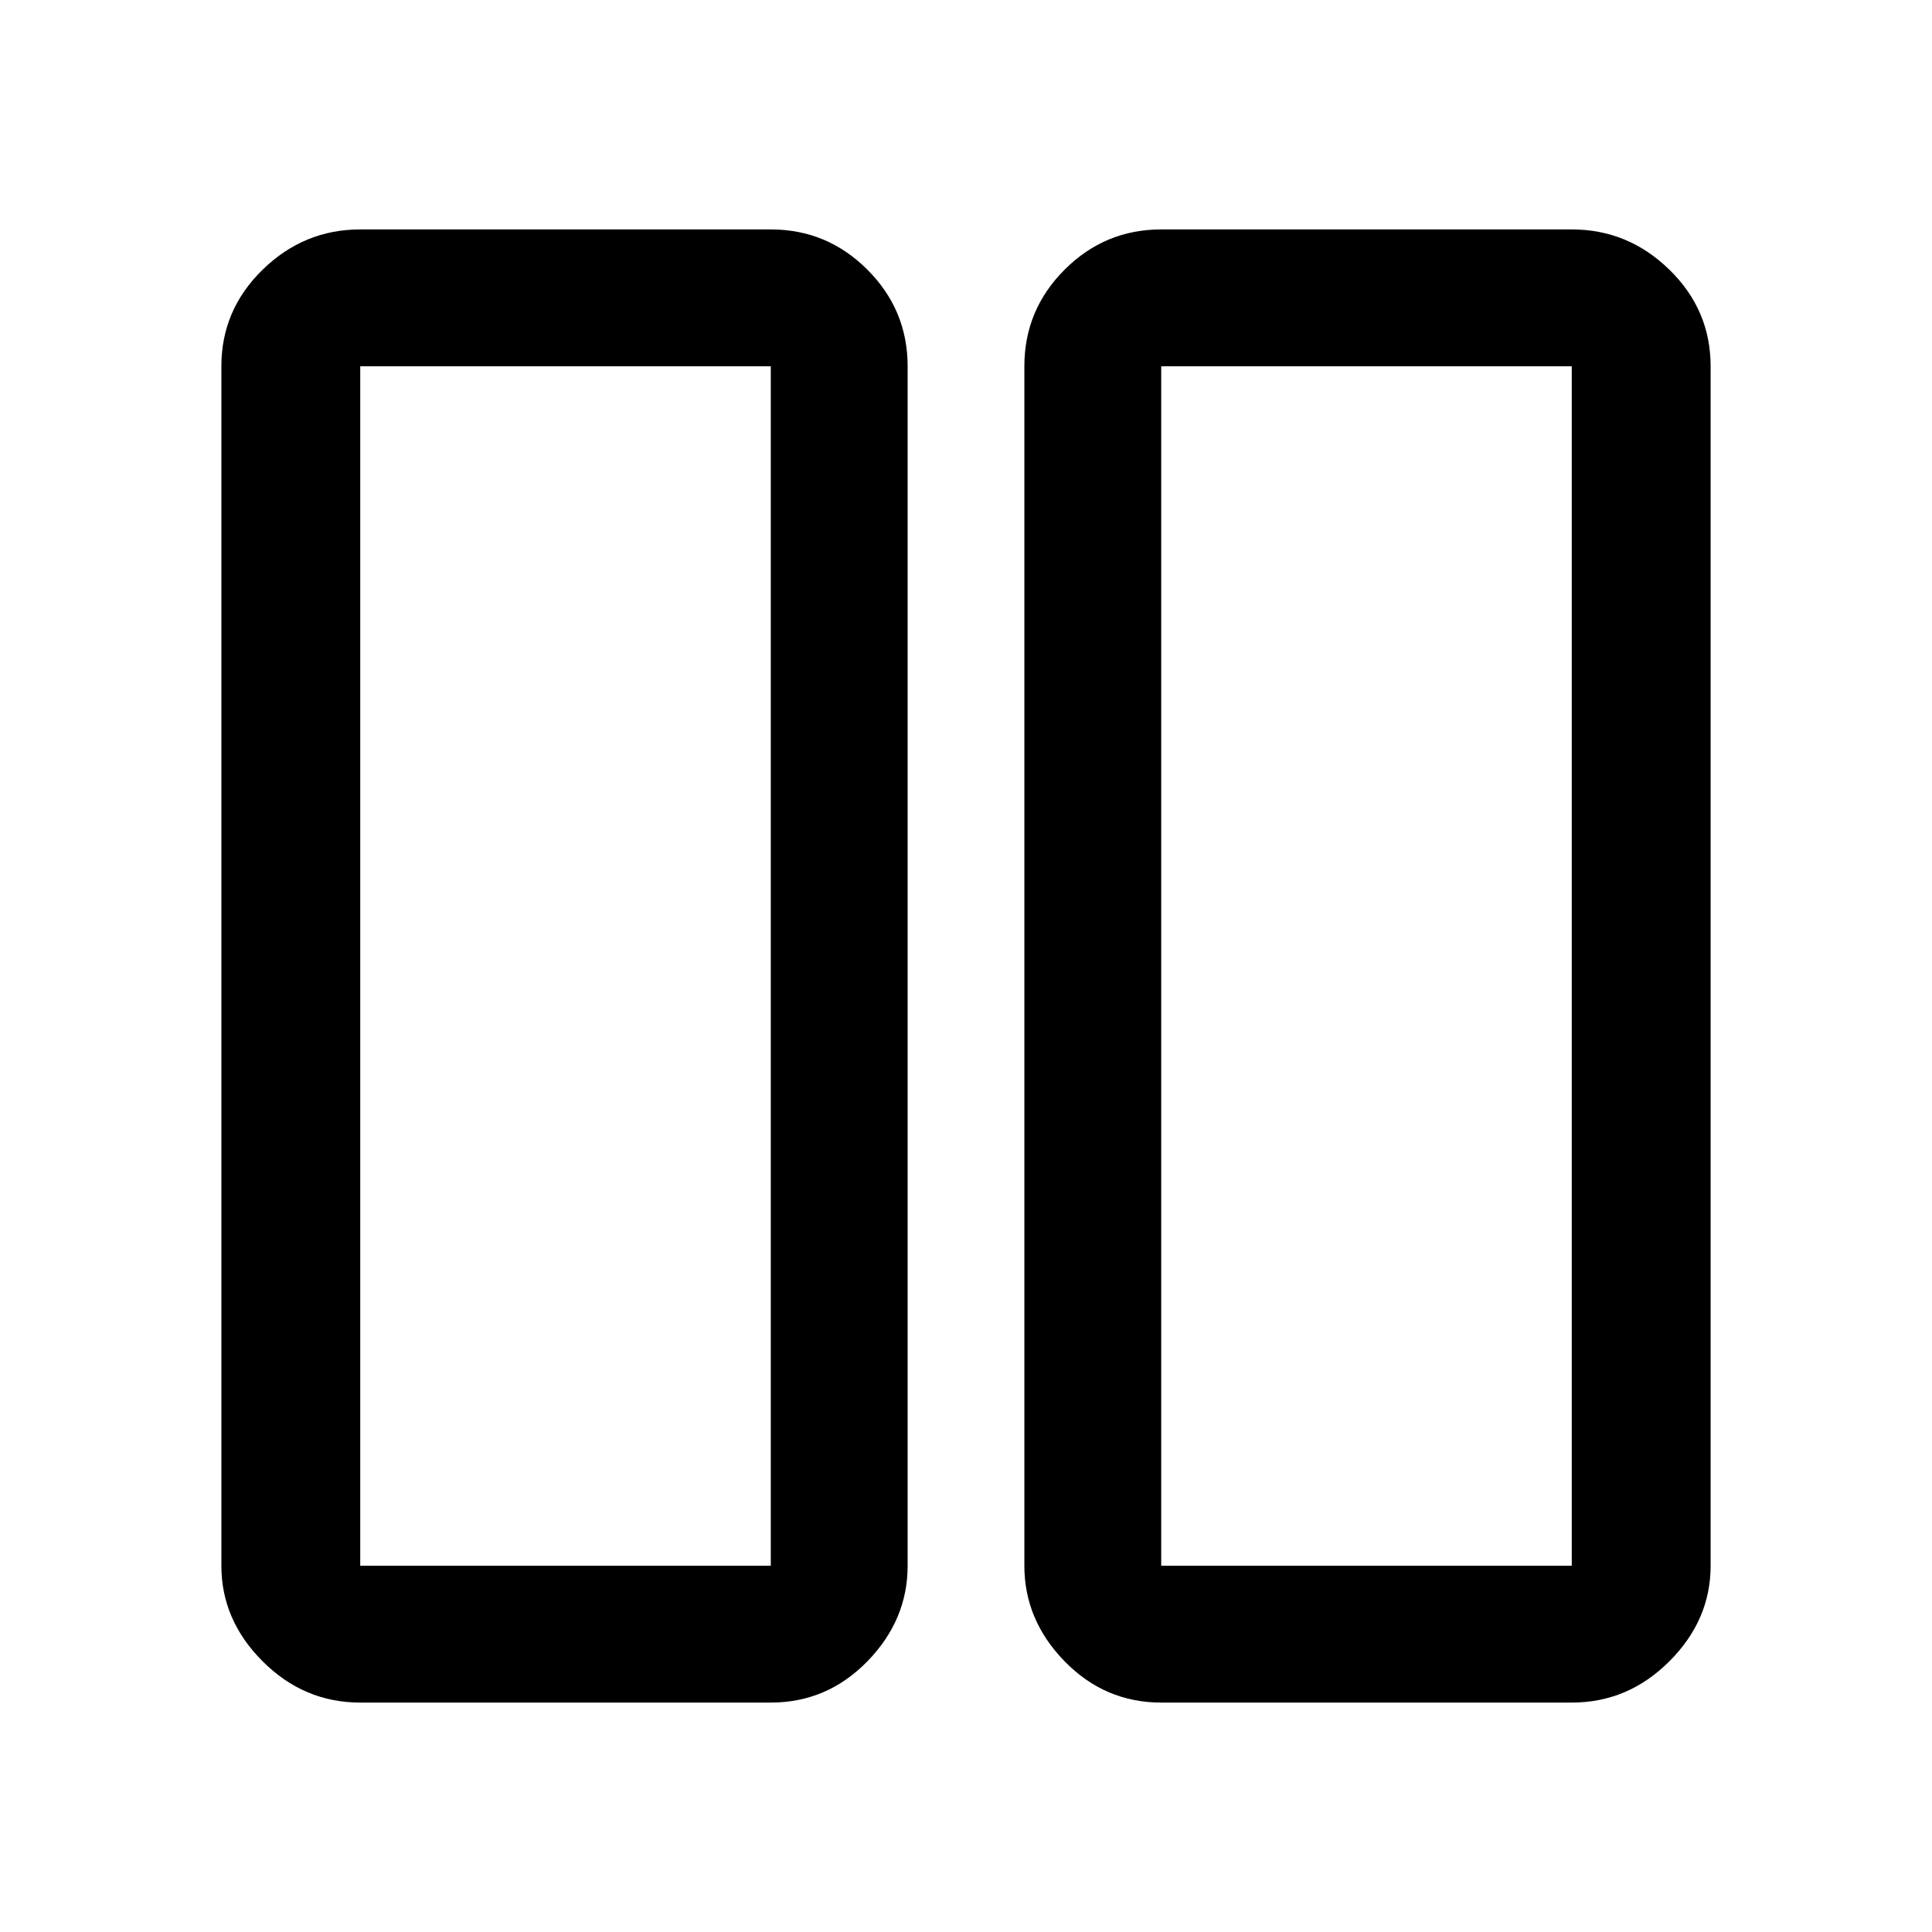 <svg xmlns="http://www.w3.org/2000/svg" height="48" width="48"><path d="M28.85 42.3q-1.4 0-2.4-1.025t-1-2.375V9.1q0-1.4 1-2.4t2.4-1h10.2q1.4 0 2.425 1T42.5 9.1v29.8q0 1.35-1.025 2.375T39.05 42.3Zm0-33.2v29.8h10.2V9.1h-10.2ZM8.95 42.3q-1.4 0-2.425-1.025T5.5 38.9V9.1q0-1.4 1.025-2.4t2.425-1h10.2q1.4 0 2.4 1t1 2.4v29.8q0 1.35-1 2.375t-2.4 1.025Zm0-33.2v29.8h10.2V9.1H8.95Zm30.1 0h-10.2 10.2Zm-19.9 0H8.95h10.2Z"/></svg>
